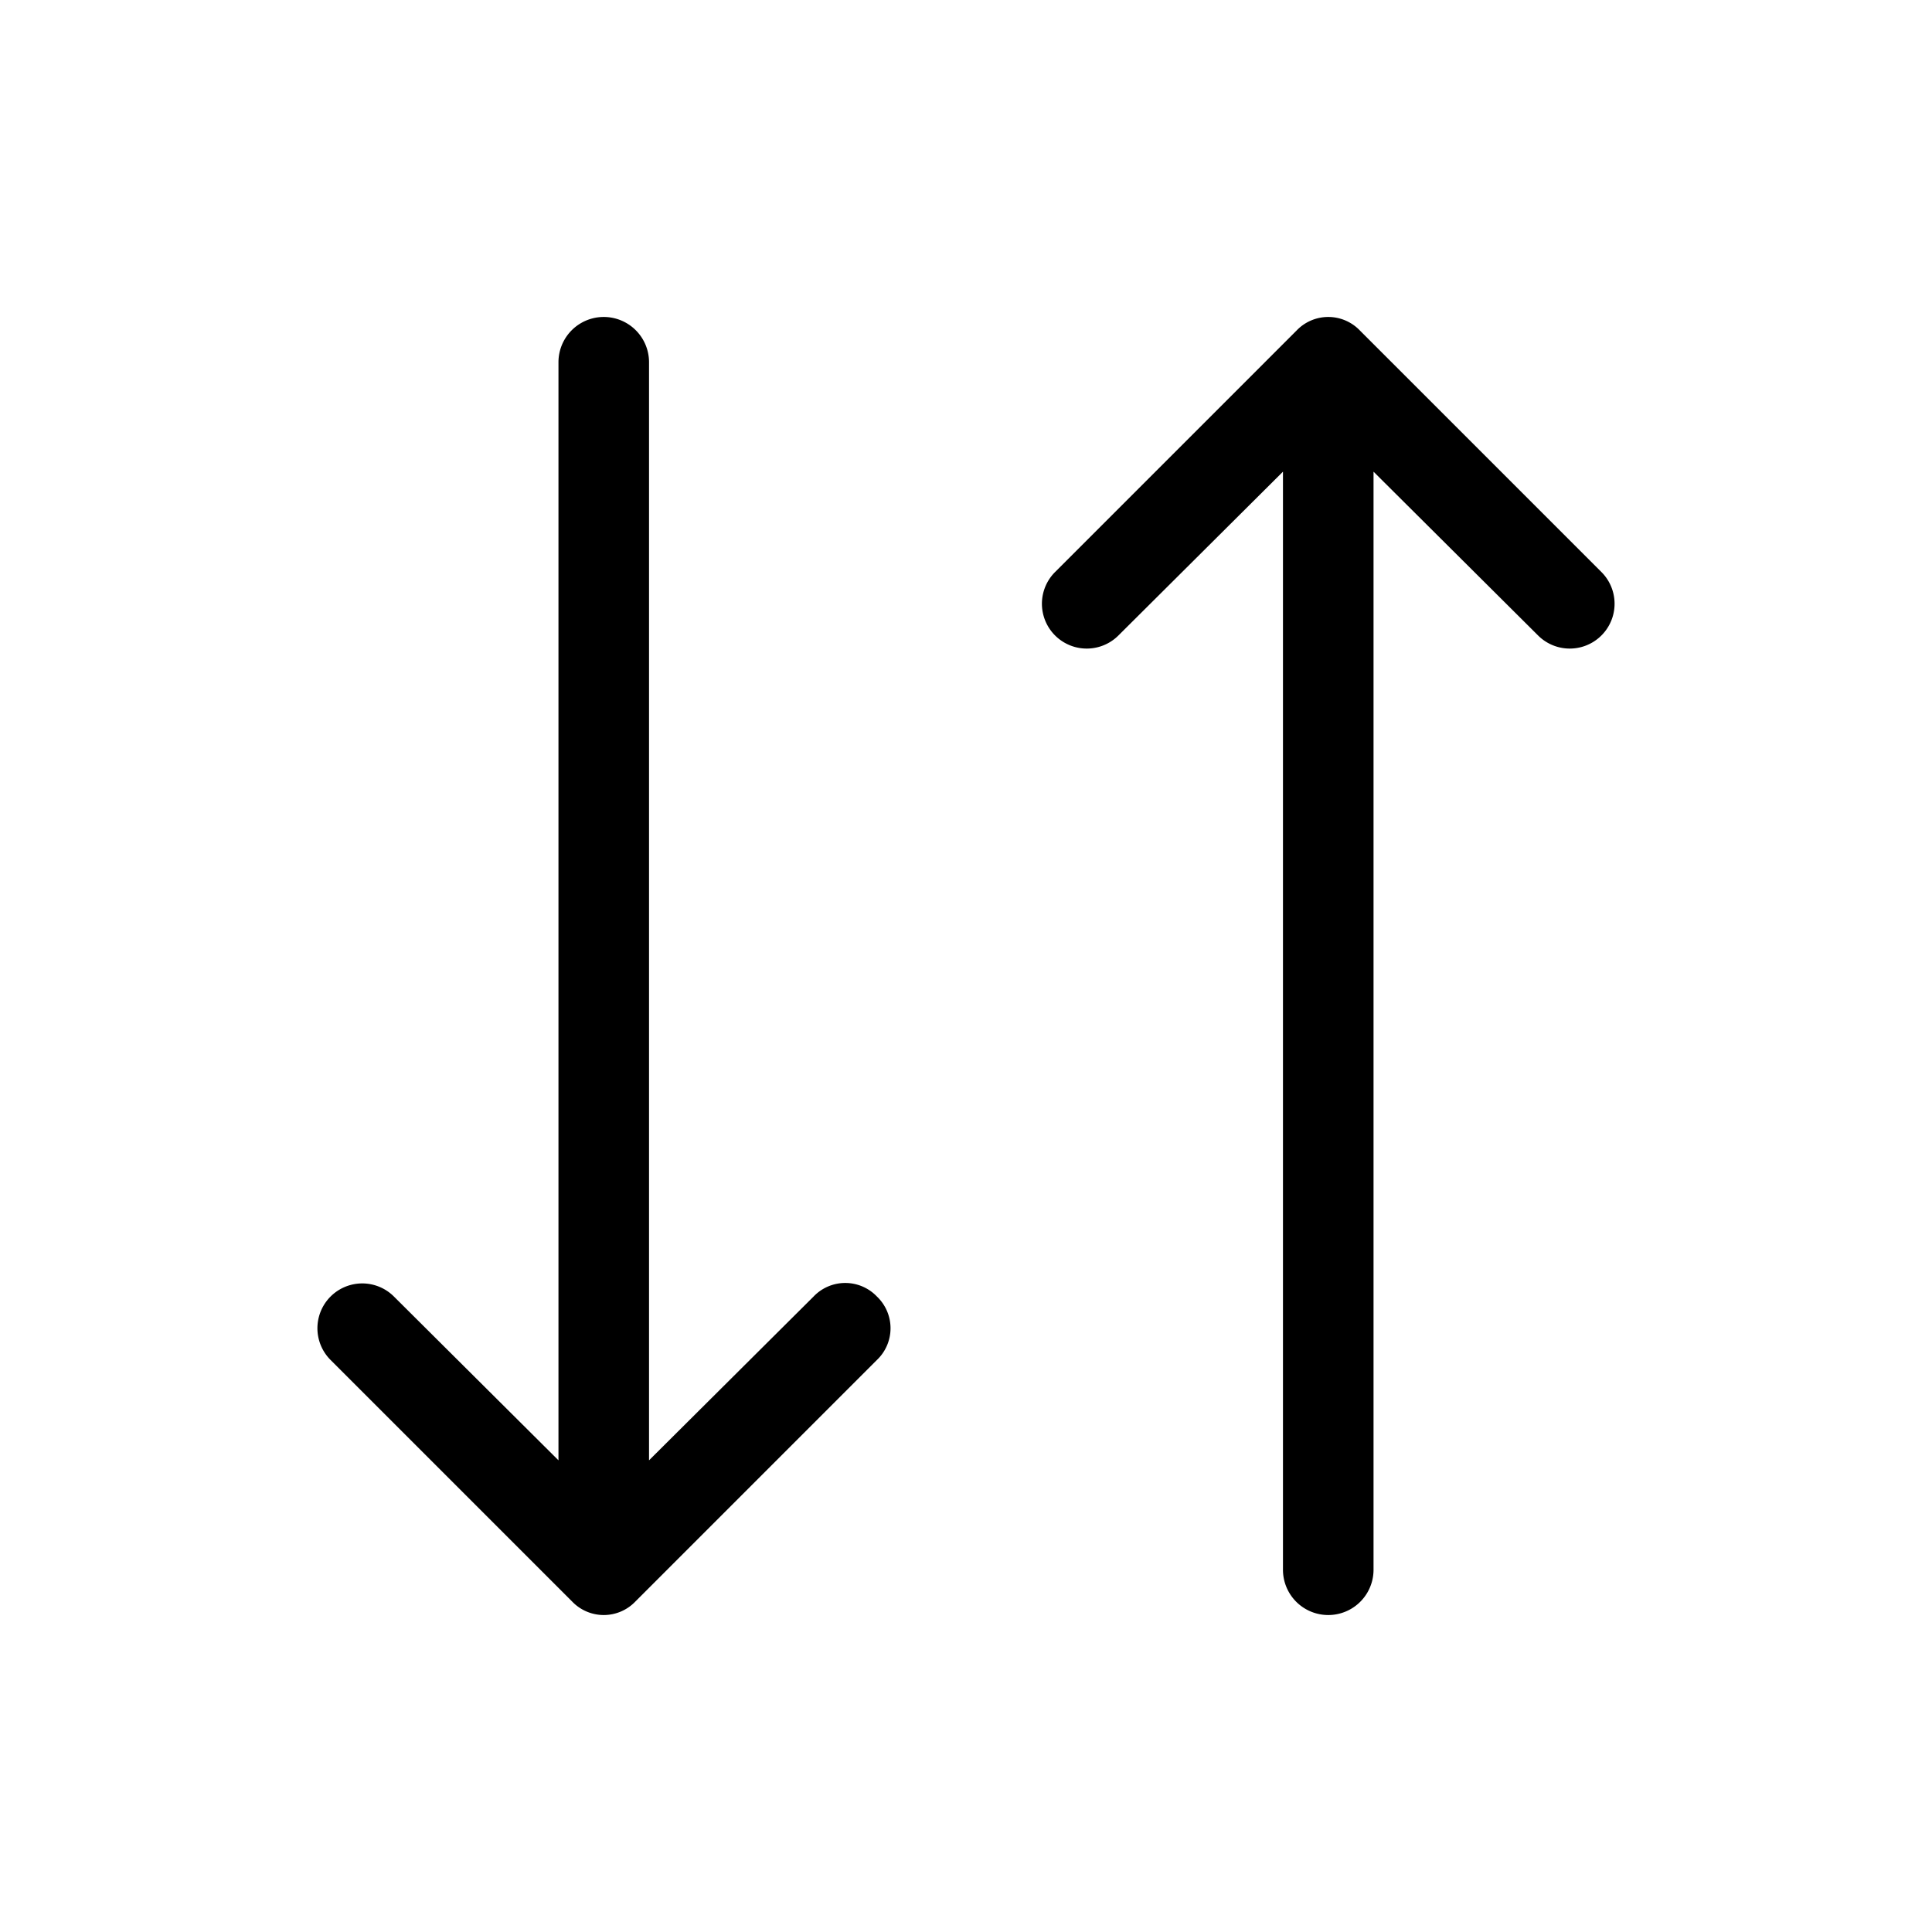 <svg xmlns="http://www.w3.org/2000/svg" viewBox="0 0 256 256" fill="currentColor"><path d="M116.2,171.8a5.8,5.8,0,0,1,0,8.4l-32,32a5.8,5.8,0,0,1-8.4,0l-32-32a5.9,5.9,0,0,1,8.4-8.4L74,193.5V48a6,6,0,0,1,12,0V193.5l21.8-21.7A5.8,5.8,0,0,1,116.2,171.8Zm96-96-32-32a5.8,5.8,0,0,0-8.4,0l-32,32a5.9,5.9,0,0,0,8.4,8.4L170,62.5V208a6,6,0,0,0,12,0V62.5l21.8,21.7a5.9,5.9,0,1,0,8.4-8.4Z"/></svg>